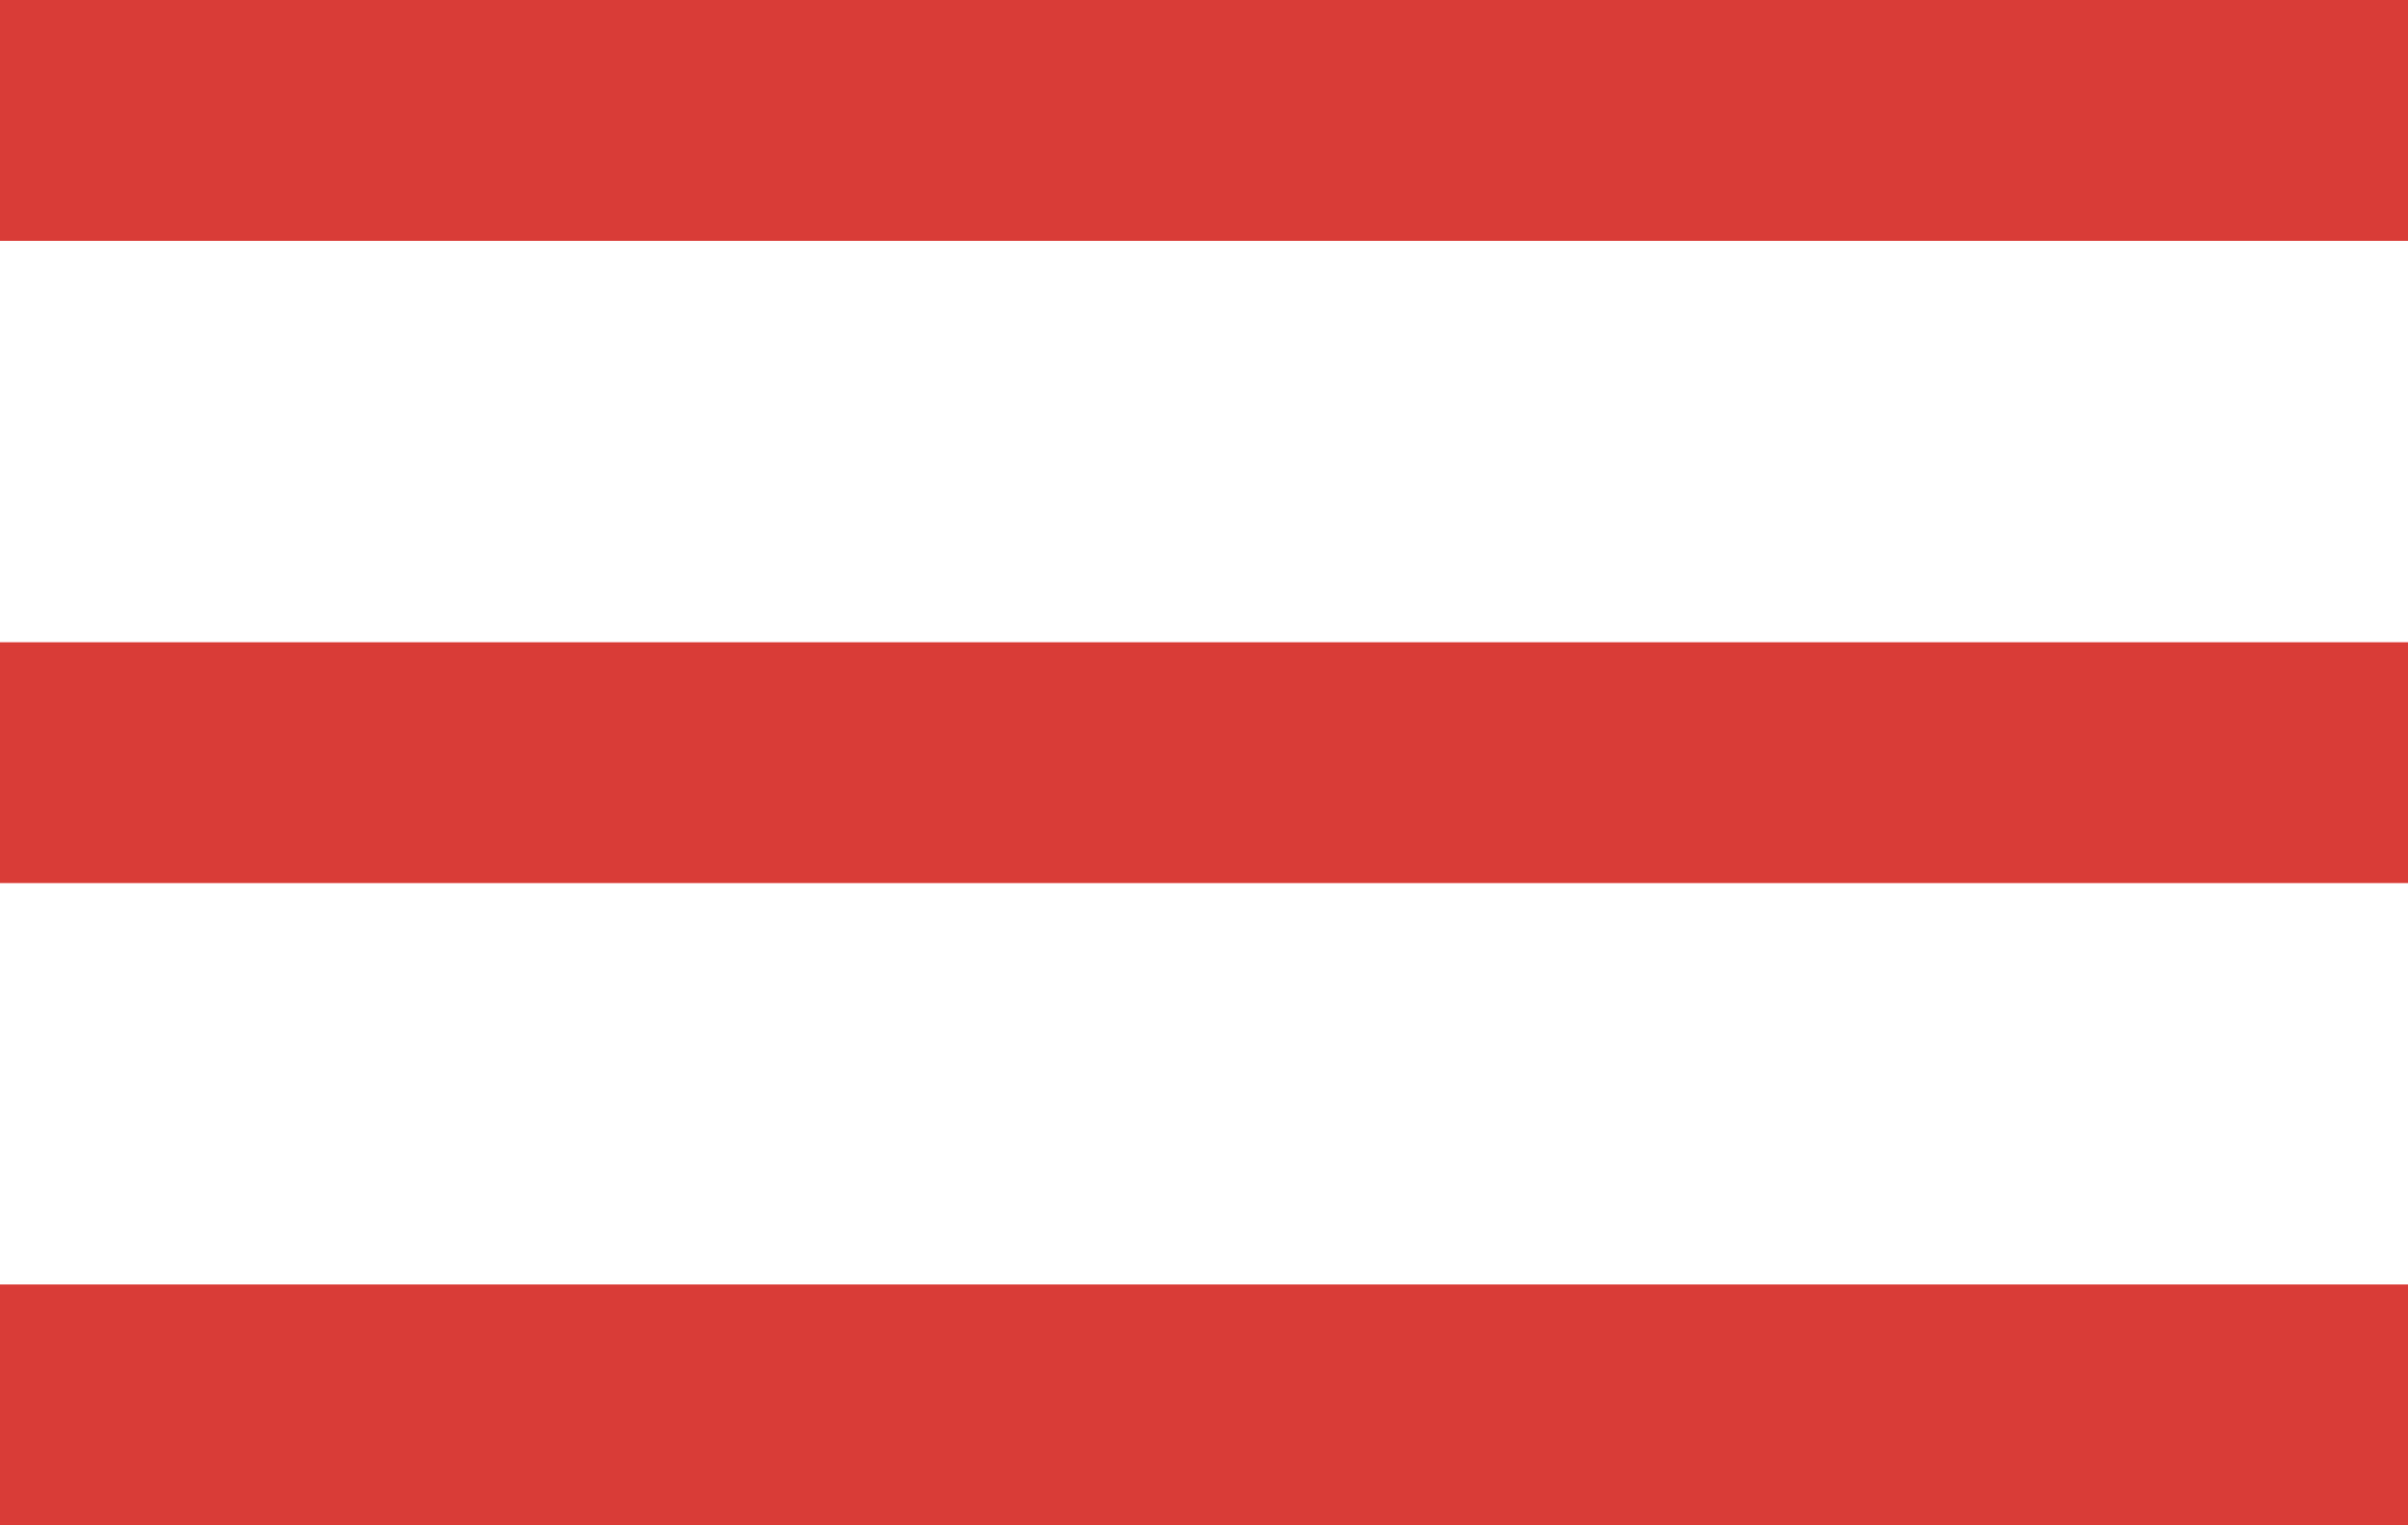 <svg width="30" height="19" viewBox="0 0 30 19" fill="none" xmlns="http://www.w3.org/2000/svg">
<rect width="30" height="3" fill="#D93C36"/>
<rect y="8" width="30" height="3" fill="#D93C36"/>
<rect y="16" width="30" height="3" fill="#D93C36"/>
</svg>

